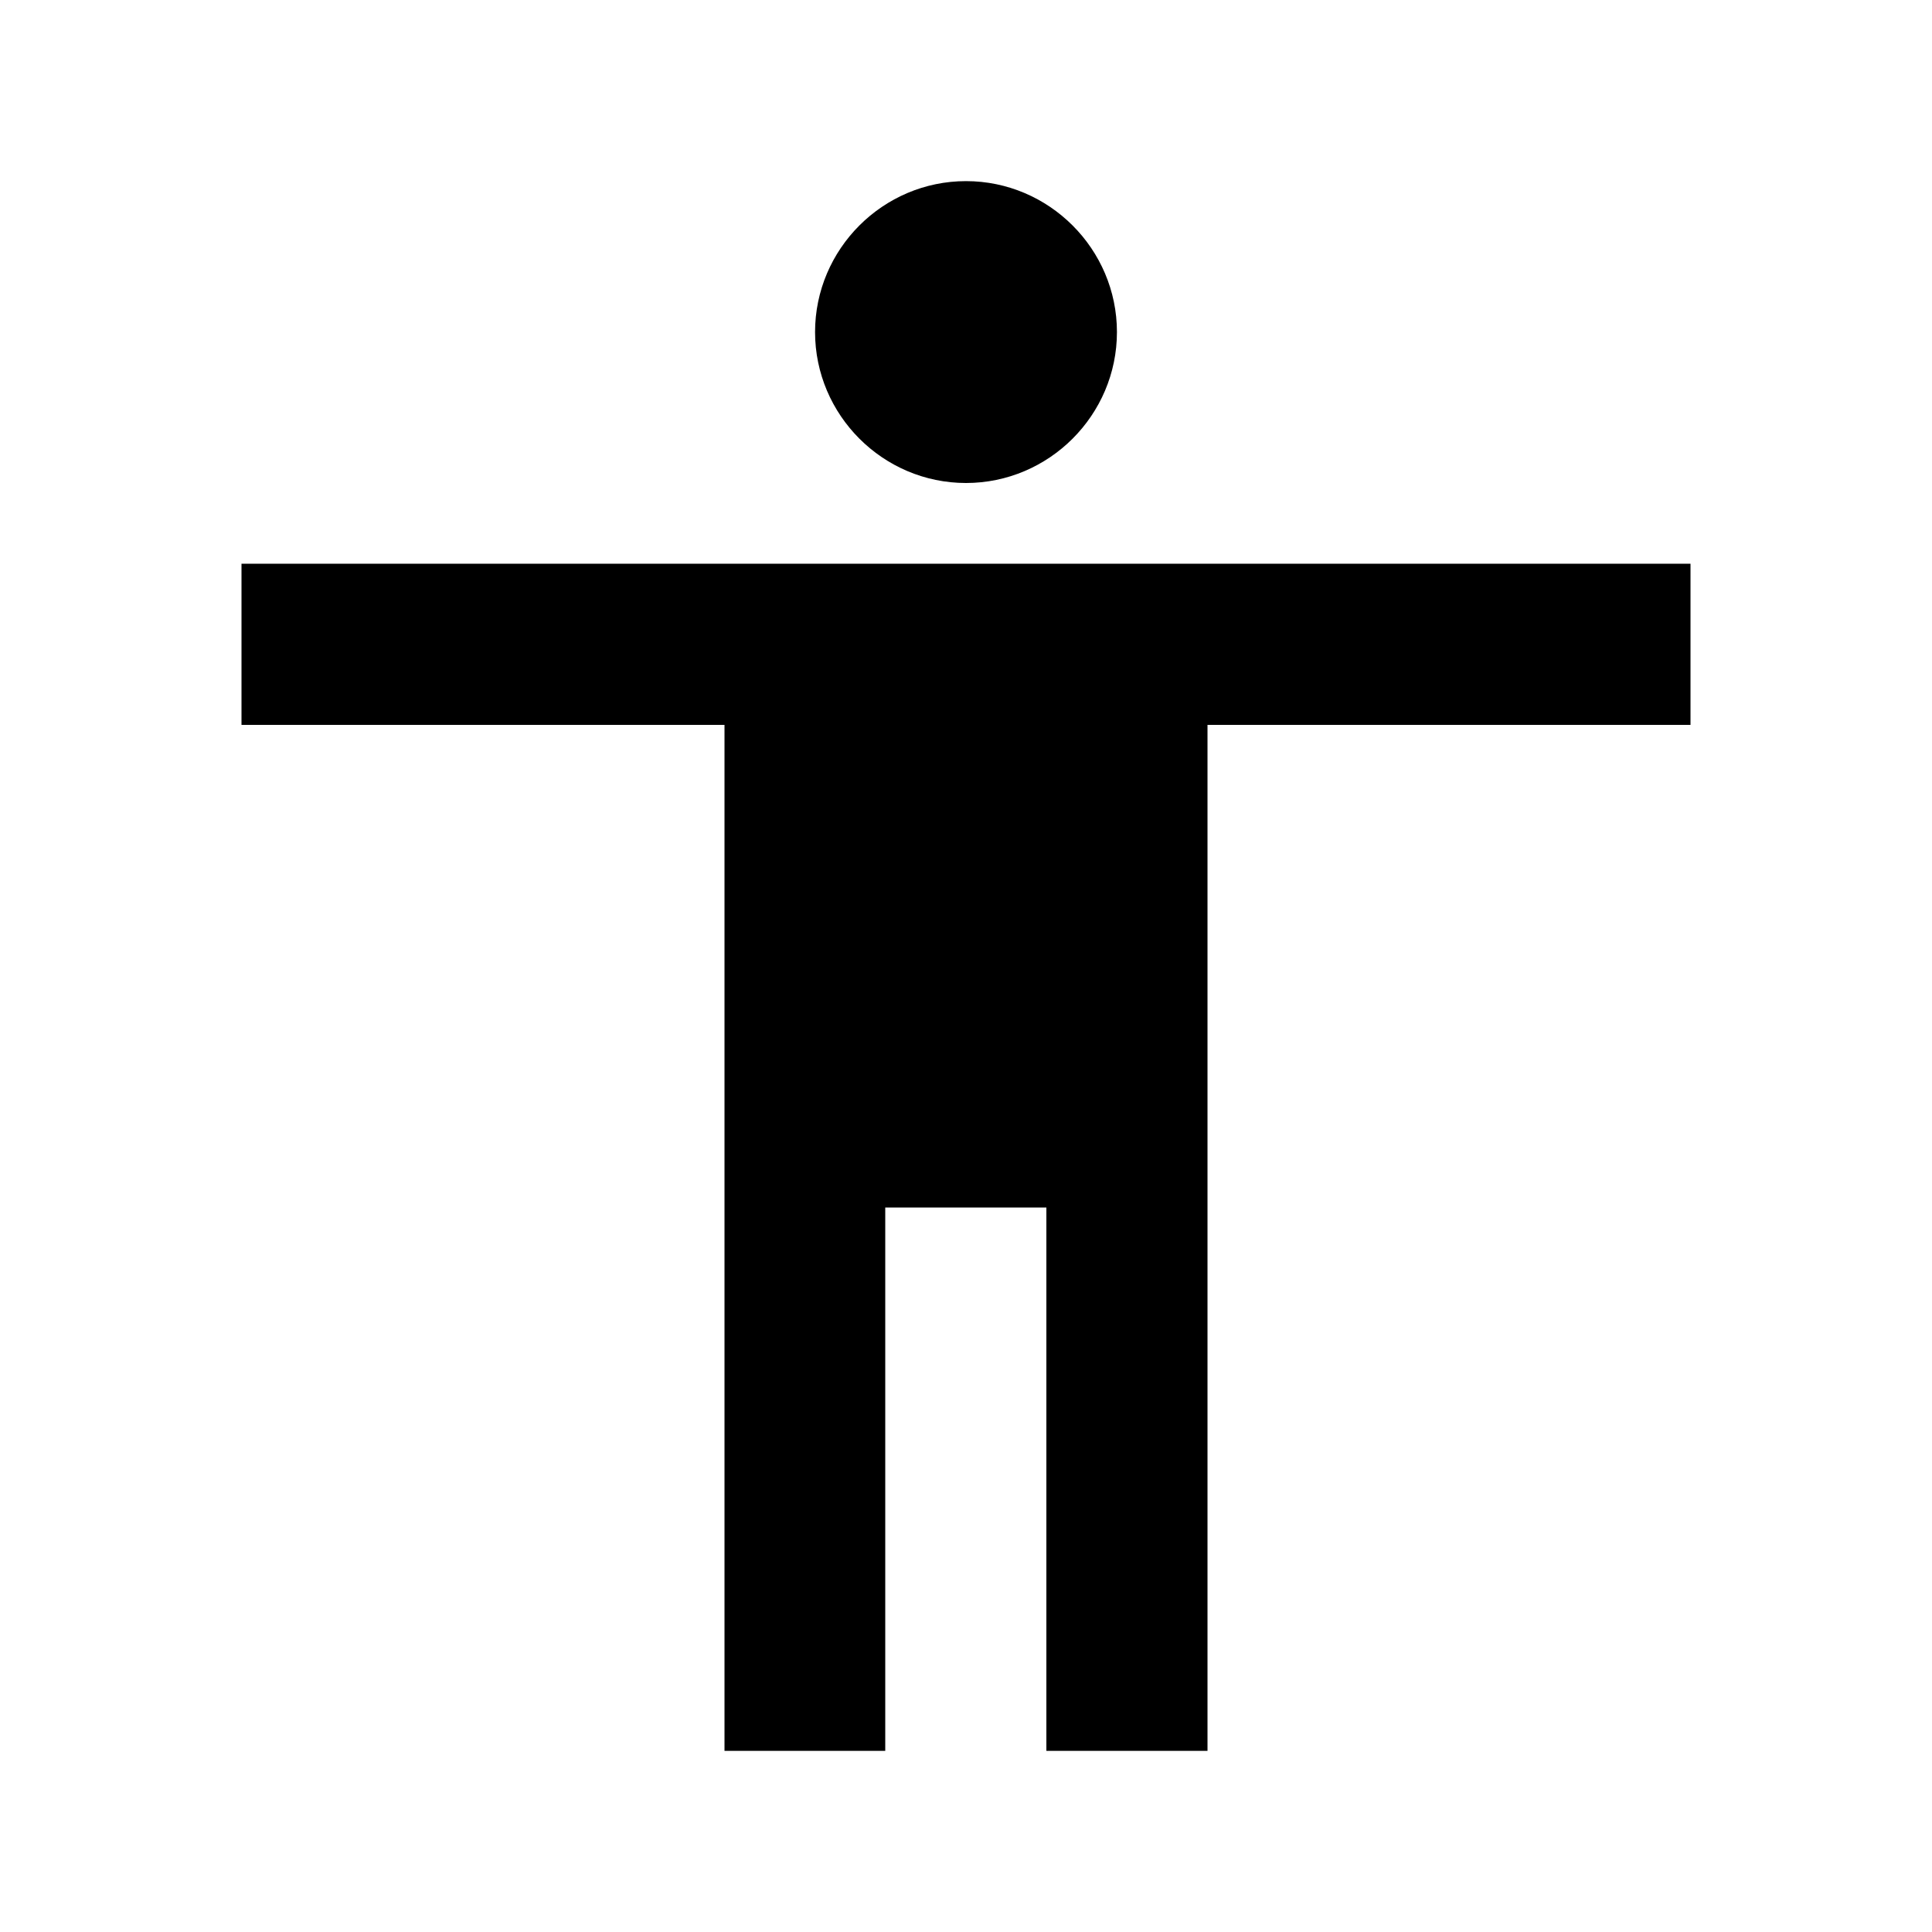 <svg xmlns="http://www.w3.org/2000/svg" xml:space="preserve" viewBox="0 0 512 512"><path d="M256 48c22 0 40 18 40 40s-18 40-40 40-40-18-40-40 18-40 40-40m192 144.1H320V464h-42.7V320h-42.7v144H192V192.1H64v-42.7h384z"/></svg>